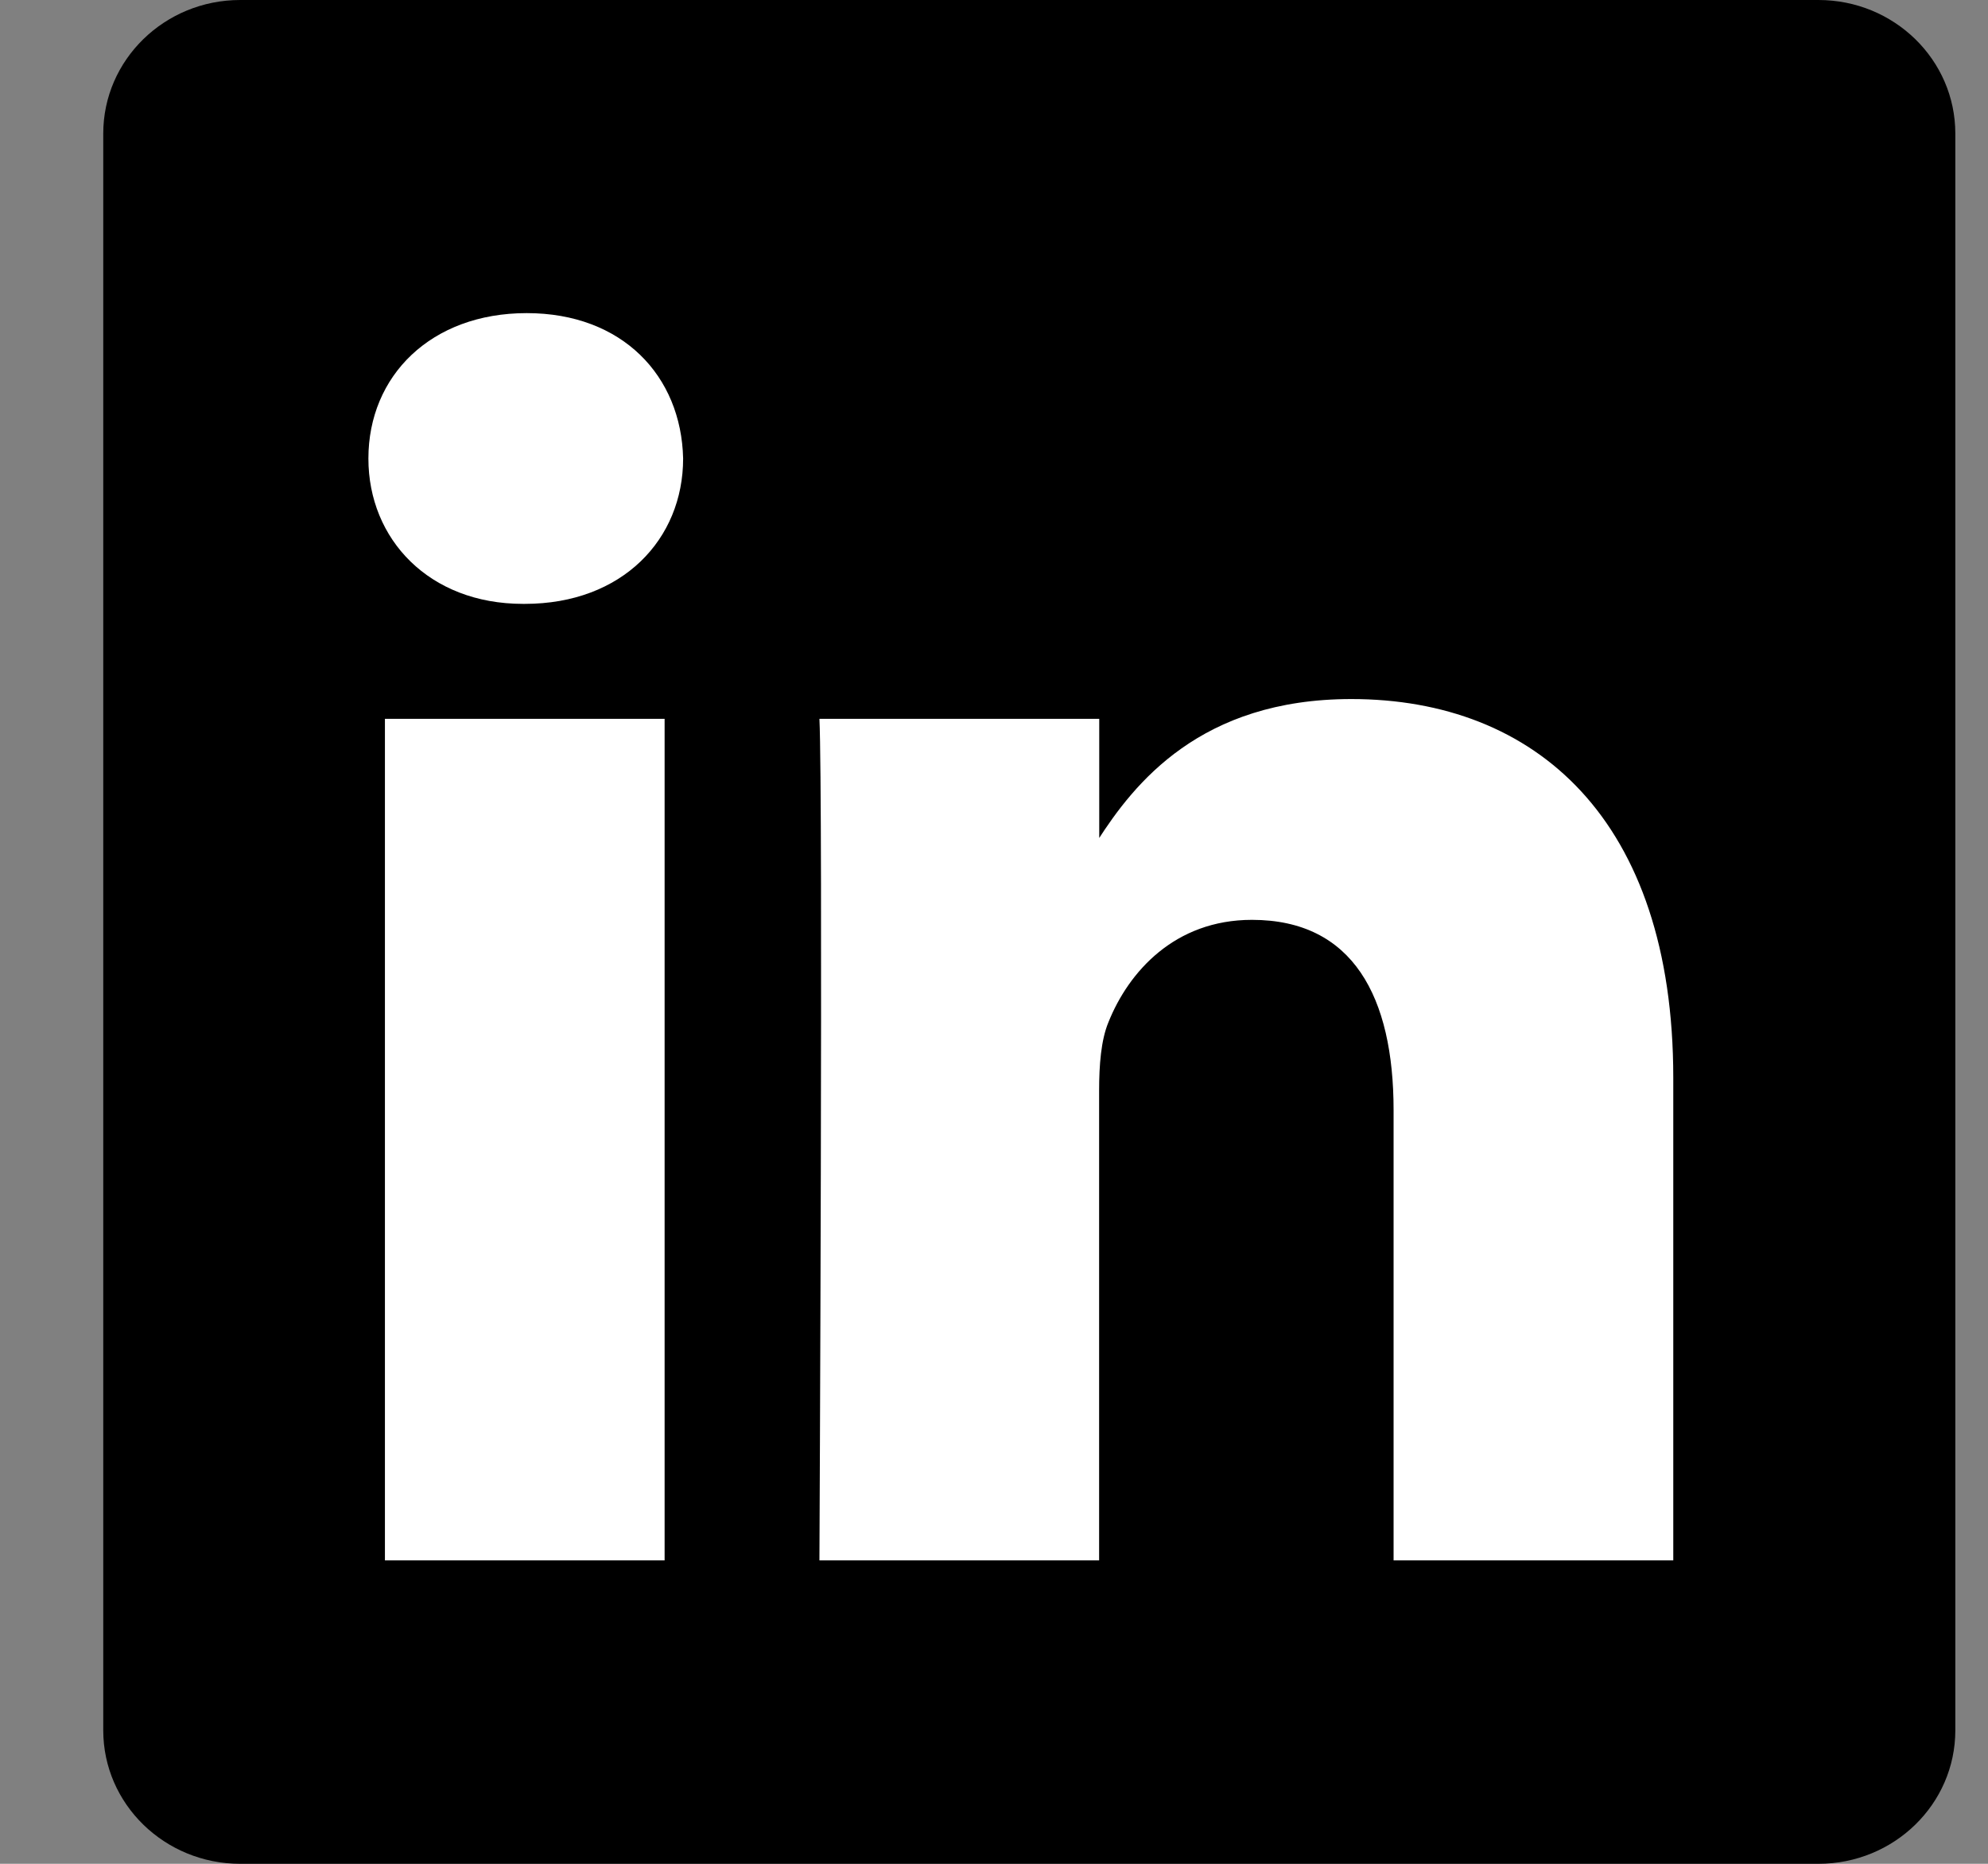 <svg width="16" height="15" viewBox="0 0 16 15" fill="none" xmlns="http://www.w3.org/2000/svg">
<rect x="0" y="0" width="16" height="15" fill="#808080" stroke="none"/>
<path d="M0.831 1.075C0.831 0.481 1.325 0 1.933 0H14.635C15.244 0 15.737 0.481 15.737 1.075V13.926C15.737 14.519 15.244 15 14.635 15H1.933C1.325 15 0.831 14.519 0.831 13.926V1.074V1.075Z" fill="black"/>
<path d="M5.349 12.558V5.785H3.098V12.558H5.349H5.349ZM4.224 4.86C5.009 4.86 5.498 4.34 5.498 3.69C5.483 3.025 5.009 2.52 4.239 2.52C3.468 2.52 2.965 3.025 2.965 3.69C2.965 4.34 3.454 4.86 4.209 4.86H4.224H4.224ZM6.595 12.558H8.846V8.776C8.846 8.574 8.861 8.371 8.921 8.227C9.083 7.822 9.454 7.403 10.076 7.403C10.89 7.403 11.216 8.024 11.216 8.935V12.558H13.467V8.674C13.467 6.594 12.357 5.626 10.876 5.626C9.661 5.626 9.128 6.305 8.832 6.767H8.847V5.785H6.595C6.625 6.42 6.595 12.558 6.595 12.558V12.558Z" fill="white"/>
</svg>
